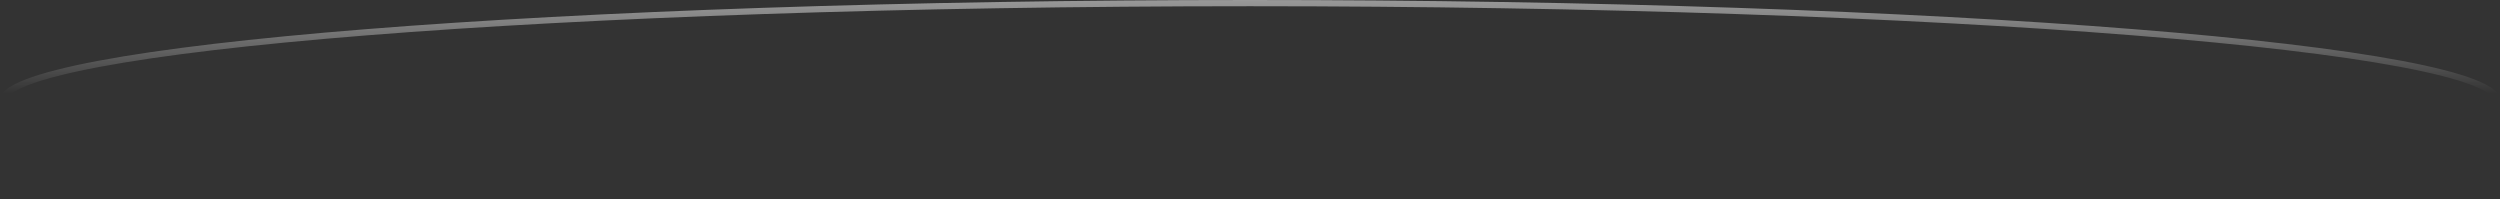 <svg width="1205" height="96" viewBox="0 0 1205 96" fill="none" xmlns="http://www.w3.org/2000/svg">
    <rect x="0" y="0" width="1205" height="96" fill="#333333" stroke="none"/>
    <path opacity="0.5"
        d="M1203.5 48C1203.5 48.973 1202.88 50.224 1200.96 51.727C1199.07 53.209 1196.17 54.736 1192.22 56.276C1184.32 59.35 1172.59 62.343 1157.37 65.21C1126.97 70.938 1082.91 76.104 1028.41 80.446C919.432 89.128 768.849 94.5 602.5 94.5C436.151 94.5 285.568 89.128 176.587 80.446C122.09 76.104 78.035 70.938 47.625 65.21C32.408 62.343 20.68 59.35 12.785 56.276C8.829 54.736 5.925 53.209 4.036 51.727C2.12 50.224 1.5 48.973 1.5 48C1.5 47.027 2.12 45.776 4.036 44.273C5.925 42.791 8.829 41.264 12.785 39.724C20.68 36.65 32.408 33.657 47.625 30.79C78.035 25.062 122.09 19.896 176.587 15.554C285.568 6.872 436.151 1.5 602.5 1.5C768.849 1.5 919.432 6.872 1028.41 15.554C1082.91 19.896 1126.97 25.062 1157.37 30.79C1172.59 33.657 1184.32 36.65 1192.22 39.724C1196.17 41.264 1199.07 42.791 1200.96 44.273C1202.88 45.776 1203.5 47.027 1203.5 48Z"
        stroke="url(#paint0_linear_1_1992)" stroke-width="3" />
    <defs>
        <linearGradient id="paint0_linear_1_1992" x1="602.5" y1="0" x2="602.5" y2="44.865"
            gradientUnits="userSpaceOnUse">
            <stop stop-color="white" />
            <stop offset="1" stop-color="white" stop-opacity="0" />
        </linearGradient>
    </defs>
</svg>